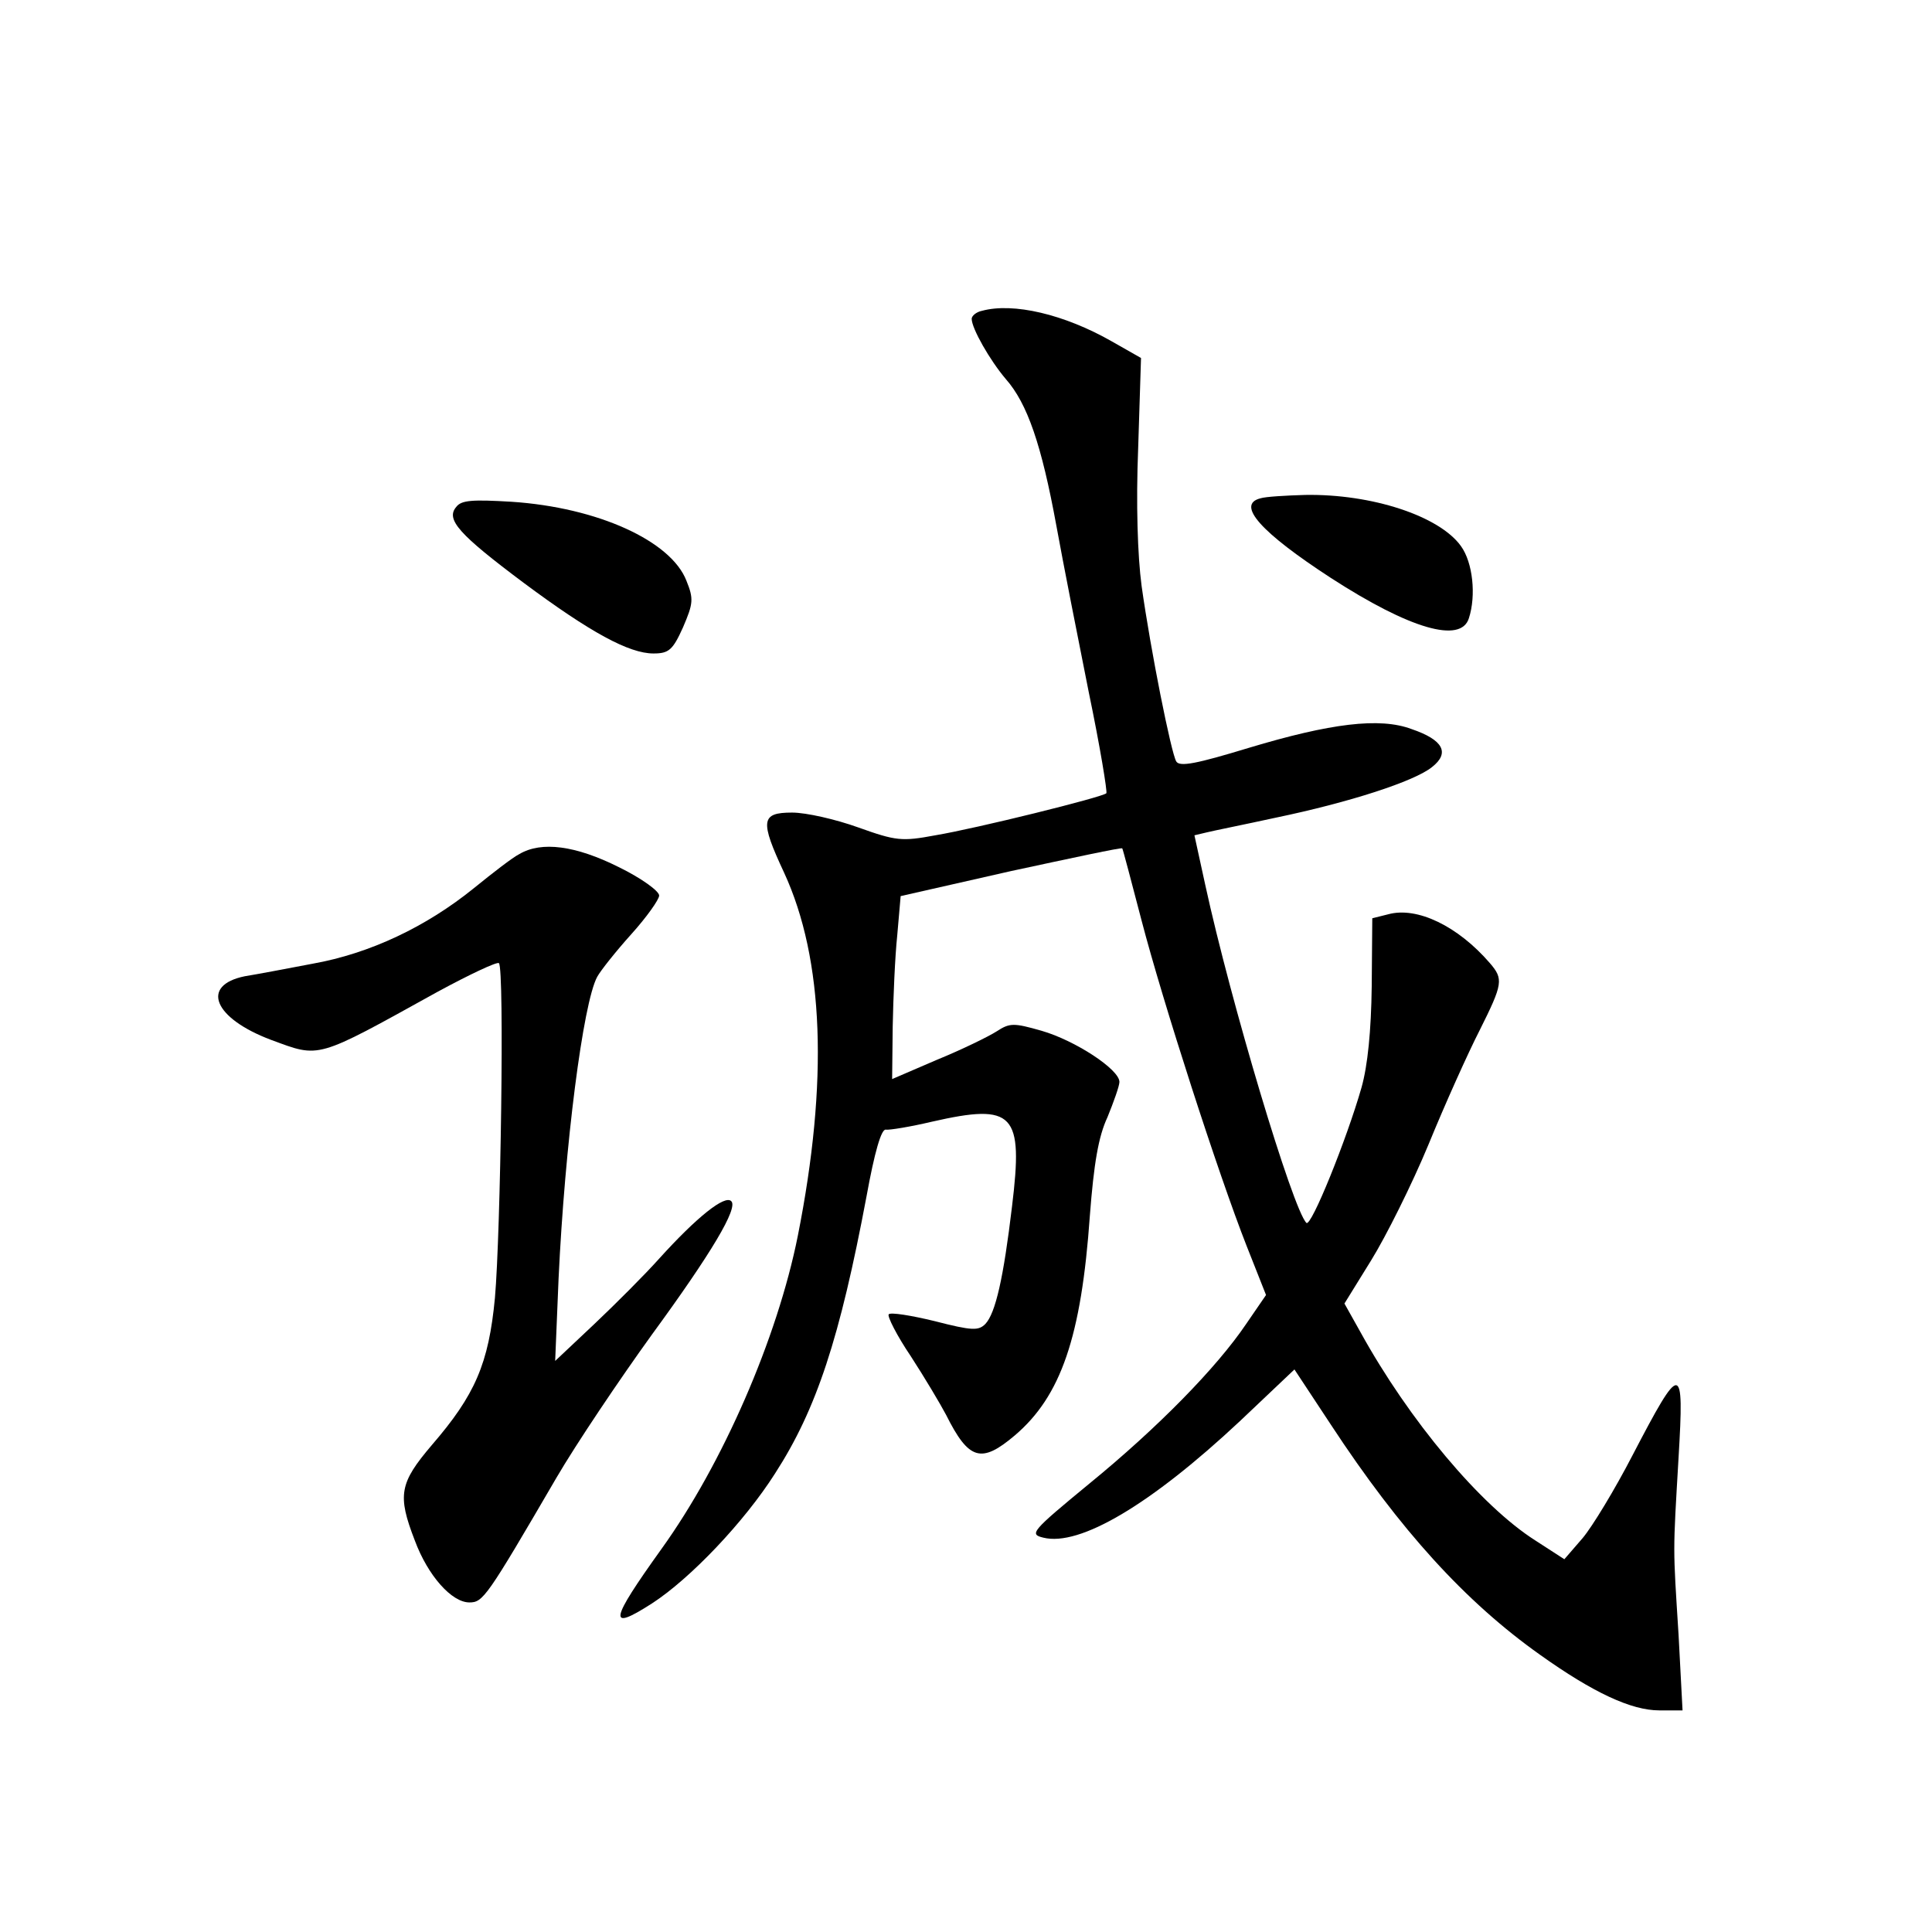 <?xml version="1.0" standalone="no"?>
<!DOCTYPE svg PUBLIC "-//W3C//DTD SVG 20010904//EN"
 "http://www.w3.org/TR/2001/REC-SVG-20010904/DTD/svg10.dtd">
<svg version="1.0" xmlns="http://www.w3.org/2000/svg"
 width="340pt" height="340pt" viewBox="0 0 340 340"
 preserveAspectRatio="xMidYMid meet">
<g transform="translate(0,340) scale(0.1,-0.1)"
fill="#000000" stroke="none">
<path d="M1728 2853 c-10 -2 -18 -9 -18 -14 0 -17 32 -73 60 -106 38 -43 63
-116 89 -258 12 -66 38 -198 57 -293 20 -96 33 -176 31 -178 -7 -7 -229 -62
-301 -74 -59 -11 -69 -10 -136 14 -39 14 -91 26 -116 26 -55 0 -57 -14 -14
-106 70 -152 78 -367 24 -639 -36 -180 -132 -401 -240 -551 -91 -127 -95 -146
-17 -96 68 44 163 144 217 229 73 113 114 238 161 488 14 77 26 119 34 117 6
-1 43 5 81 14 145 33 161 15 141 -149 -15 -126 -29 -188 -47 -207 -12 -12 -23
-12 -89 5 -41 10 -78 16 -81 12 -3 -3 14 -37 39 -74 24 -37 52 -84 62 -103 40
-80 62 -86 121 -36 81 69 117 173 132 387 7 91 15 139 31 173 11 27 21 55 21
62 0 22 -78 73 -137 90 -49 14 -56 14 -79 -1 -14 -9 -61 -32 -105 -50 l-79
-34 1 92 c1 51 4 123 8 161 l6 69 194 44 c107 23 195 42 196 40 1 -1 16 -58
34 -127 37 -142 135 -446 185 -573 l34 -86 -35 -51 c-52 -77 -156 -183 -276
-281 -102 -84 -106 -89 -81 -95 64 -16 189 58 346 205 l96 91 64 -97 c122
-186 237 -312 368 -405 94 -67 161 -98 210 -98 l41 0 -7 133 c-10 159 -10 140
0 312 10 169 5 169 -81 4 -31 -60 -71 -126 -88 -146 l-32 -37 -51 33 c-96 61
-222 211 -308 367 l-28 50 47 76 c26 42 72 134 101 204 29 71 70 162 90 201
41 82 42 90 18 118 -56 65 -128 100 -179 86 l-28 -7 -1 -120 c-1 -78 -7 -139
-18 -178 -26 -91 -89 -247 -97 -238 -24 24 -133 388 -178 595 l-19 87 21 5
c12 3 67 14 122 26 130 27 244 64 275 89 32 25 20 48 -36 67 -56 21 -143 10
-286 -33 -92 -28 -122 -34 -128 -24 -9 15 -45 195 -61 309 -7 53 -10 144 -6
243 l5 158 -51 29 c-84 48 -174 69 -229 54z"/>
<path d="M2218 2523 c-43 -11 1 -60 124 -140 139 -90 229 -116 243 -71 13 40
7 98 -14 127 -38 53 -157 92 -274 90 -34 -1 -70 -3 -79 -6z"/>
<path d="M803 2508 c-19 -22 4 -48 119 -134 117 -87 185 -124 228 -124 27 0
34 6 52 46 18 42 19 50 6 82 -27 70 -156 129 -308 139 -68 4 -88 3 -97 -9z"/>
<path d="M914 1897 c-12 -6 -48 -34 -80 -60 -84 -68 -183 -115 -284 -133 -47
-9 -100 -19 -119 -22 -79 -16 -55 -74 46 -112 87 -32 77 -35 292 84 57 31 106
54 109 51 10 -9 3 -476 -7 -589 -11 -116 -35 -171 -111 -259 -57 -67 -61 -88
-30 -168 23 -62 65 -109 96 -109 24 0 30 8 153 219 35 60 111 173 168 252 106
145 152 223 140 235 -11 12 -61 -28 -127 -101 -25 -28 -76 -79 -114 -115 l-69
-65 6 145 c11 234 43 485 68 531 6 11 33 45 60 75 27 30 49 61 49 68 0 8 -32
31 -71 50 -76 38 -136 46 -175 23z"/>
</g>
</svg>
